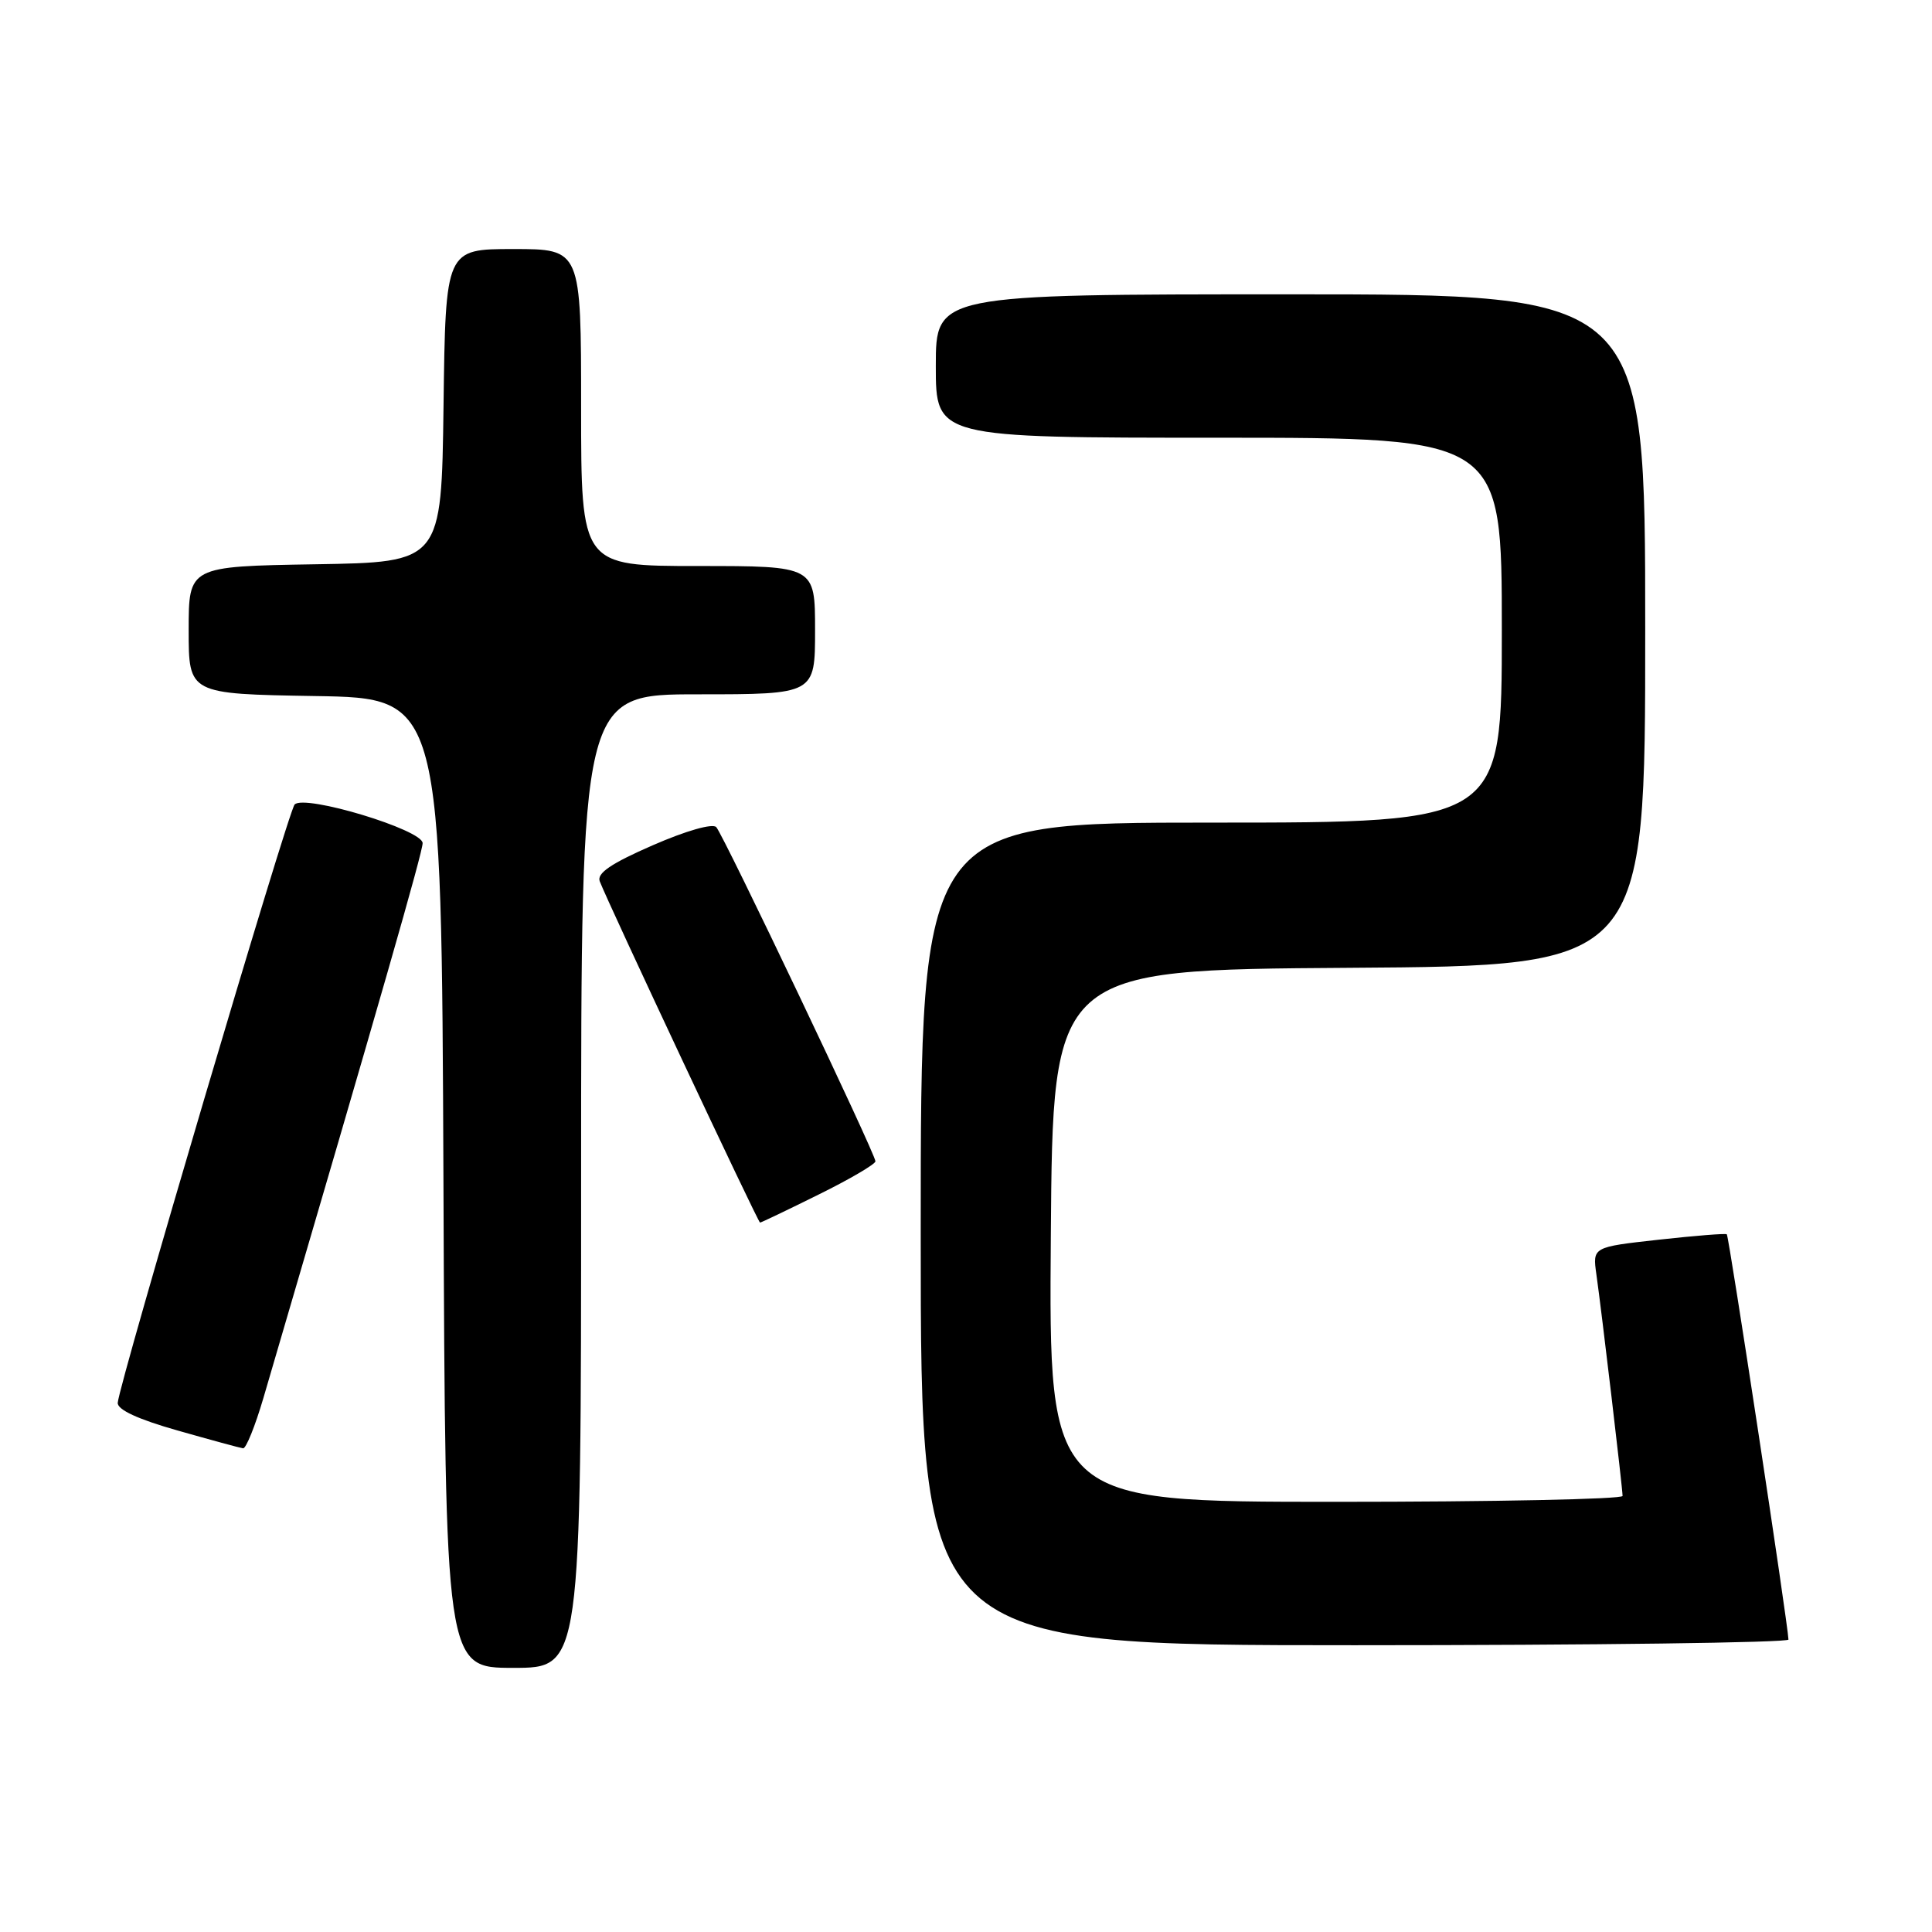 <?xml version="1.0" encoding="UTF-8" standalone="no"?>
<!DOCTYPE svg PUBLIC "-//W3C//DTD SVG 1.1//EN" "http://www.w3.org/Graphics/SVG/1.1/DTD/svg11.dtd" >
<svg xmlns="http://www.w3.org/2000/svg" xmlns:xlink="http://www.w3.org/1999/xlink" version="1.1" viewBox="0 0 256 256">
 <g >
 <path fill="currentColor"
d=" M 77.00 156.50 C 77.00 92.00 77.00 92.00 92.50 92.00 C 108.00 92.00 108.00 92.00 108.00 83.50 C 108.00 75.00 108.00 75.00 92.50 75.00 C 77.00 75.00 77.00 75.00 77.00 54.00 C 77.00 33.00 77.00 33.00 68.02 33.00 C 59.04 33.00 59.04 33.00 58.77 53.75 C 58.50 74.50 58.50 74.50 41.75 74.77 C 25.00 75.05 25.00 75.05 25.00 83.50 C 25.00 91.95 25.00 91.95 41.75 92.23 C 58.50 92.50 58.50 92.50 58.76 156.75 C 59.01 221.00 59.01 221.00 68.01 221.00 C 77.00 221.00 77.00 221.00 77.00 156.50 Z  M 236.98 217.25 C 236.93 215.31 229.09 163.76 228.81 163.55 C 228.64 163.41 224.57 163.74 219.76 164.27 C 211.02 165.24 211.02 165.24 211.53 168.87 C 212.23 173.79 215.00 197.25 215.00 198.22 C 215.00 198.65 197.89 199.00 176.99 199.00 C 138.97 199.00 138.97 199.00 139.24 163.75 C 139.50 128.50 139.50 128.50 178.75 128.24 C 218.00 127.98 218.00 127.98 218.00 83.49 C 218.00 39.00 218.00 39.00 171.00 39.00 C 124.00 39.00 124.00 39.00 124.00 48.50 C 124.00 58.00 124.00 58.00 161.50 58.00 C 199.00 58.00 199.00 58.00 199.00 83.50 C 199.00 109.00 199.00 109.00 160.50 109.00 C 122.00 109.00 122.00 109.00 122.00 163.50 C 122.00 218.00 122.00 218.00 179.50 218.00 C 211.12 218.00 236.99 217.66 236.98 217.25 Z  M 34.90 185.25 C 50.52 132.02 56.00 112.92 56.00 111.72 C 56.00 109.95 40.36 105.22 39.04 106.60 C 38.19 107.49 15.80 183.22 15.60 185.88 C 15.54 186.79 18.28 188.06 23.50 189.54 C 27.90 190.79 31.82 191.86 32.21 191.91 C 32.60 191.96 33.81 188.96 34.90 185.25 Z  M 108.48 158.28 C 112.62 156.24 116.00 154.25 116.00 153.88 C 116.00 152.90 95.89 110.68 94.91 109.60 C 94.43 109.07 90.90 110.08 86.50 112.00 C 80.97 114.41 79.06 115.71 79.47 116.78 C 80.60 119.73 100.45 162.00 100.71 162.00 C 100.85 162.00 104.35 160.33 108.48 158.28 Z "/>
</g>
</svg>